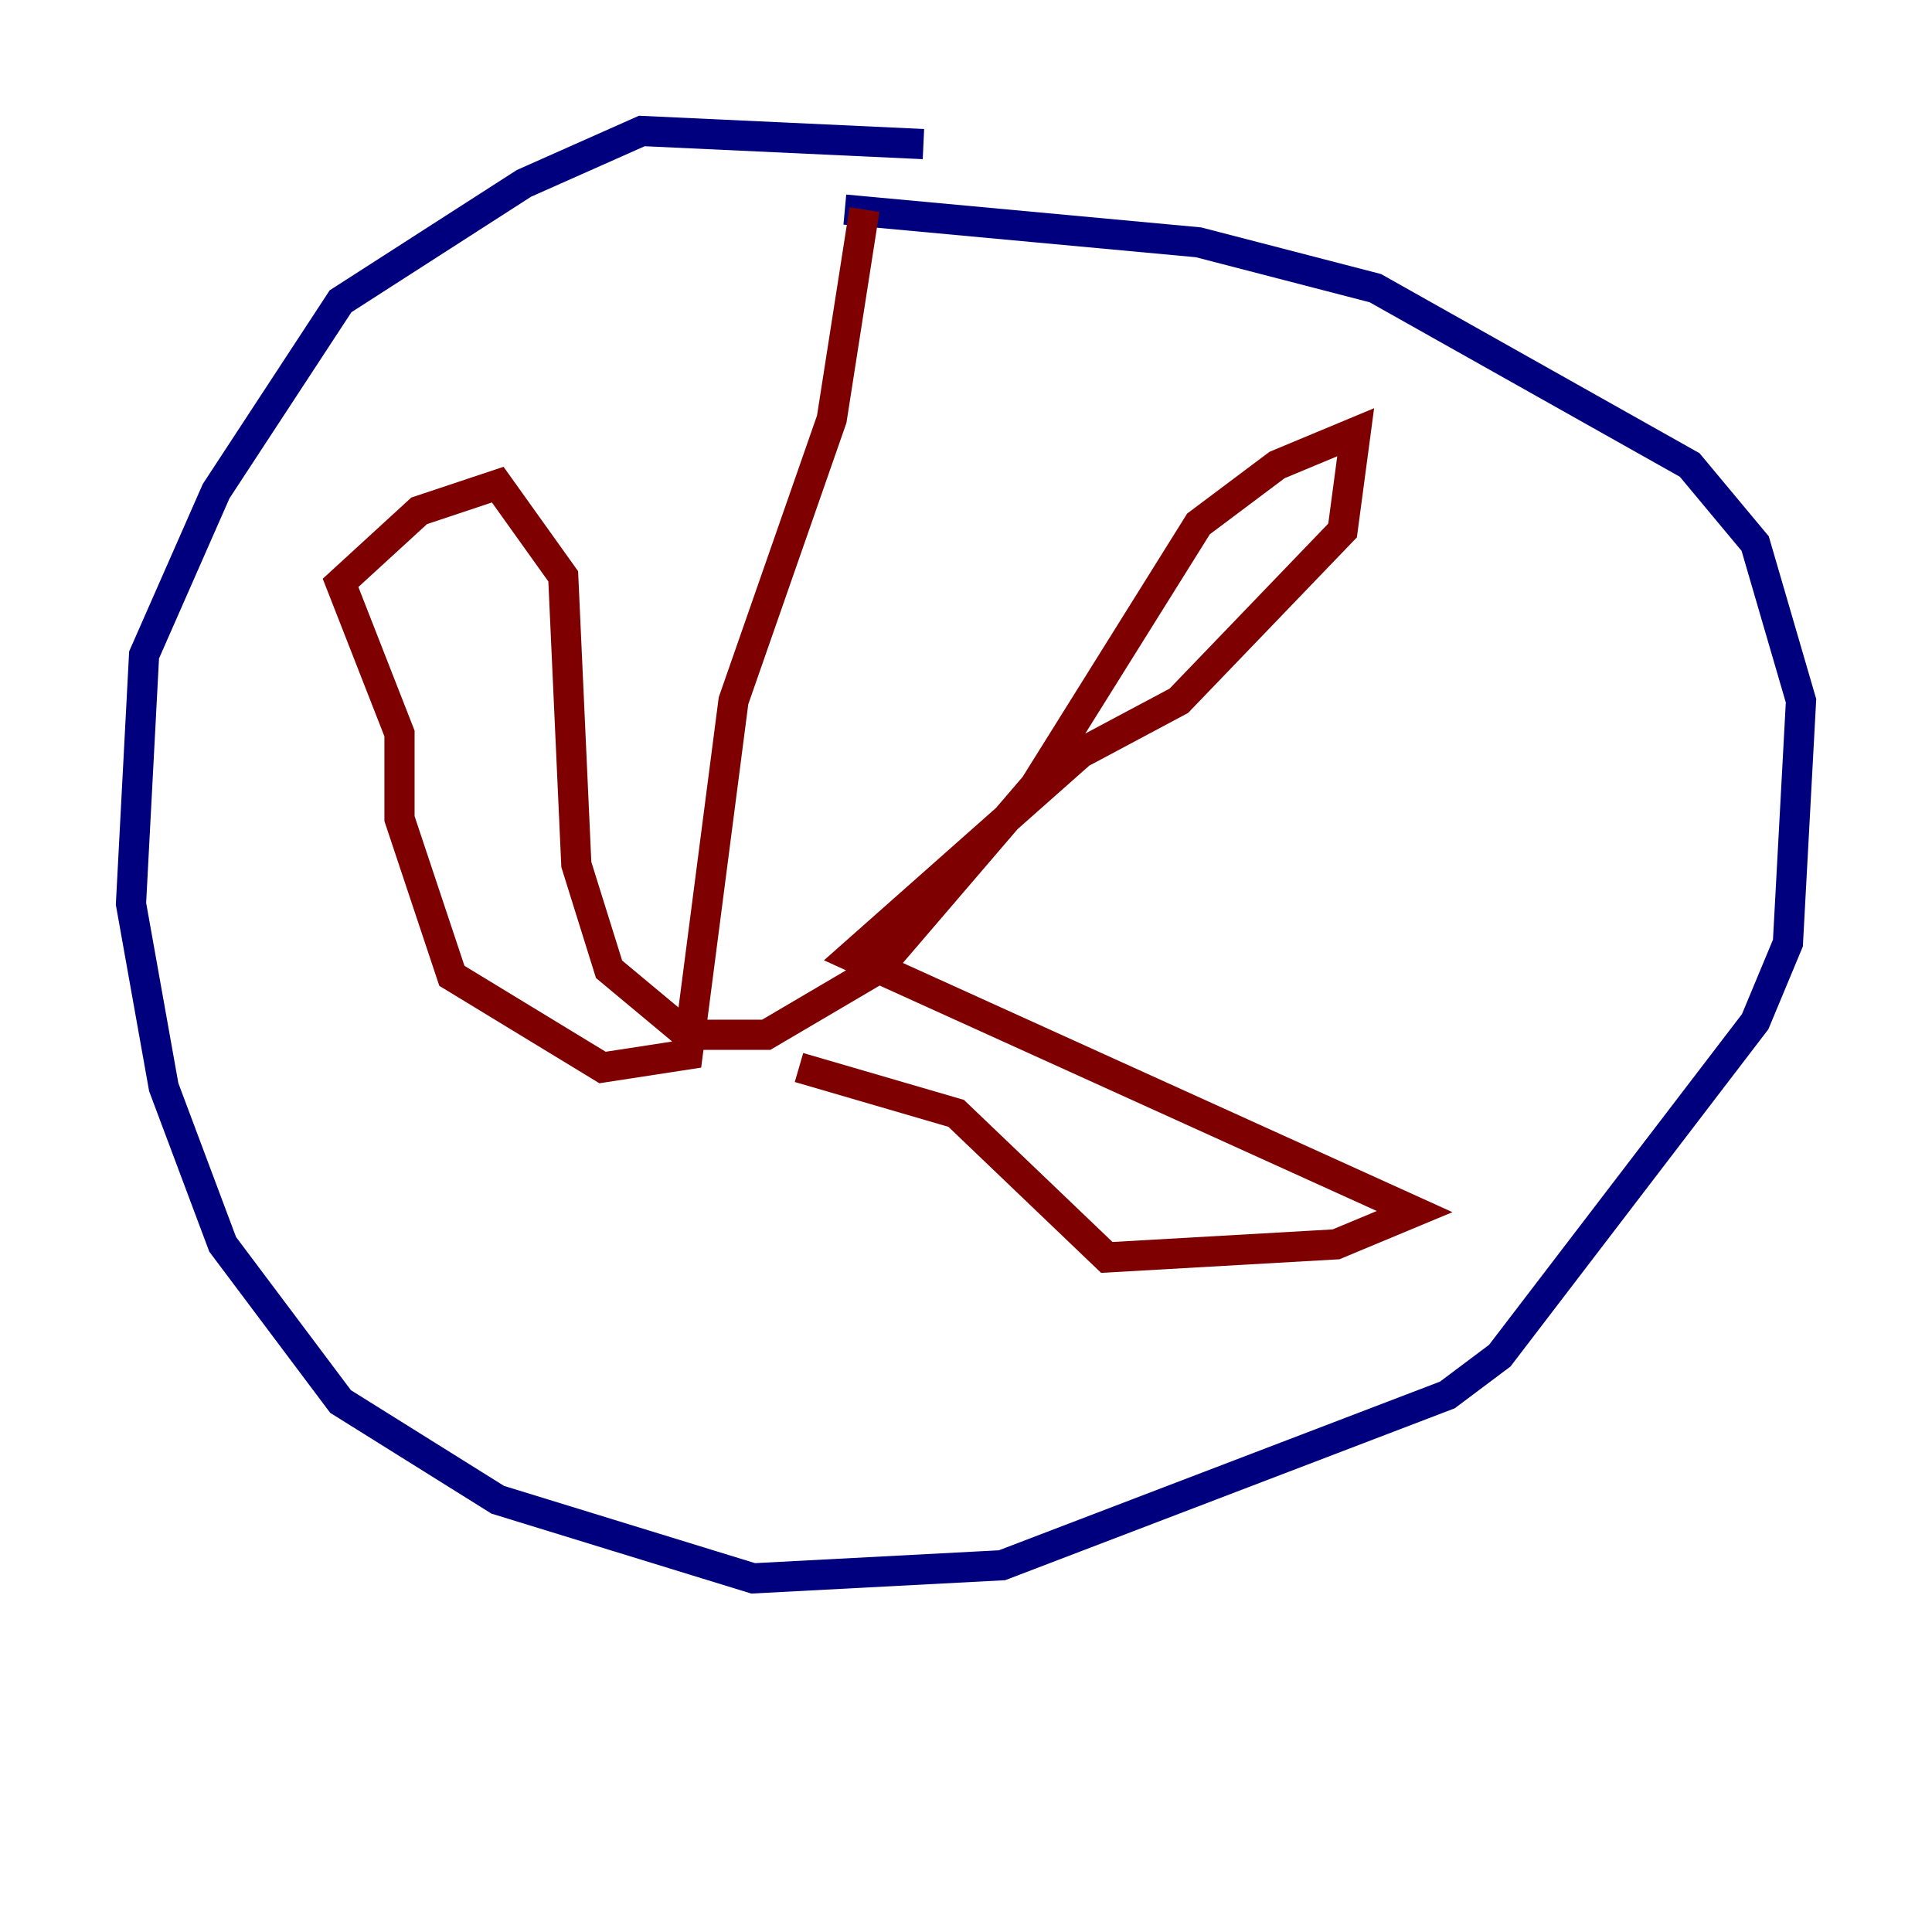 <?xml version="1.0" encoding="utf-8" ?>
<svg baseProfile="tiny" height="128" version="1.2" viewBox="0,0,128,128" width="128" xmlns="http://www.w3.org/2000/svg" xmlns:ev="http://www.w3.org/2001/xml-events" xmlns:xlink="http://www.w3.org/1999/xlink"><defs /><polyline fill="none" points="61.18,9.546 42.522,8.678 34.712,12.149 22.563,19.959 14.319,32.542 9.546,43.39 8.678,59.878 10.848,72.027 14.752,82.441 22.563,92.854 32.976,99.363 49.898,104.57 66.386,103.702 95.891,92.42 99.363,89.817 116.285,67.688 118.454,62.481 119.322,46.427 116.285,36.014 111.946,30.807 91.119,19.091 79.403,16.054 55.973,13.885" stroke="#00007f" stroke-width="2" /><polyline fill="none" points="57.275,13.885 55.105,27.77 48.597,46.427 45.559,69.858 39.919,70.725 29.939,64.651 26.468,54.237 26.468,48.597 22.563,38.617 27.77,33.844 32.976,32.108 37.315,38.183 38.183,57.275 40.352,64.217 45.559,68.556 50.766,68.556 58.142,64.217 68.556,52.068 79.403,34.712 84.61,30.807 89.817,28.637 88.949,35.146 78.102,46.427 71.593,49.898 56.407,63.349 93.722,80.271 88.515,82.441 73.329,83.308 63.349,73.763 52.936,70.725" stroke="#7f0000" stroke-width="2" /></svg>